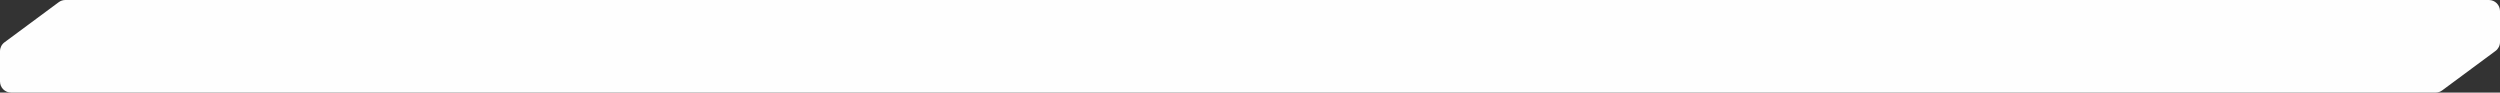 <svg width="1350" height="50" viewBox="0 0 1350 50" fill="none" xmlns="http://www.w3.org/2000/svg">
<rect x="0" y="0" width="1350" height="50" fill="#333333" stroke="none"/>
<path fill-rule="evenodd" clip-rule="evenodd" d="M6 50C2.686 50 0 47.314 0 44V27.67C0 25.768 0.902 23.978 2.432 22.846L31.723 1.177C32.755 0.412 34.006 0 35.291 0H1344C1347.31 0 1350 2.686 1350 6V22.689C1350 24.591 1349.1 26.381 1347.57 27.512L1318.76 48.824C1317.73 49.588 1316.48 50 1315.19 50H6Z" fill="#FEFEFE"/>
</svg>
